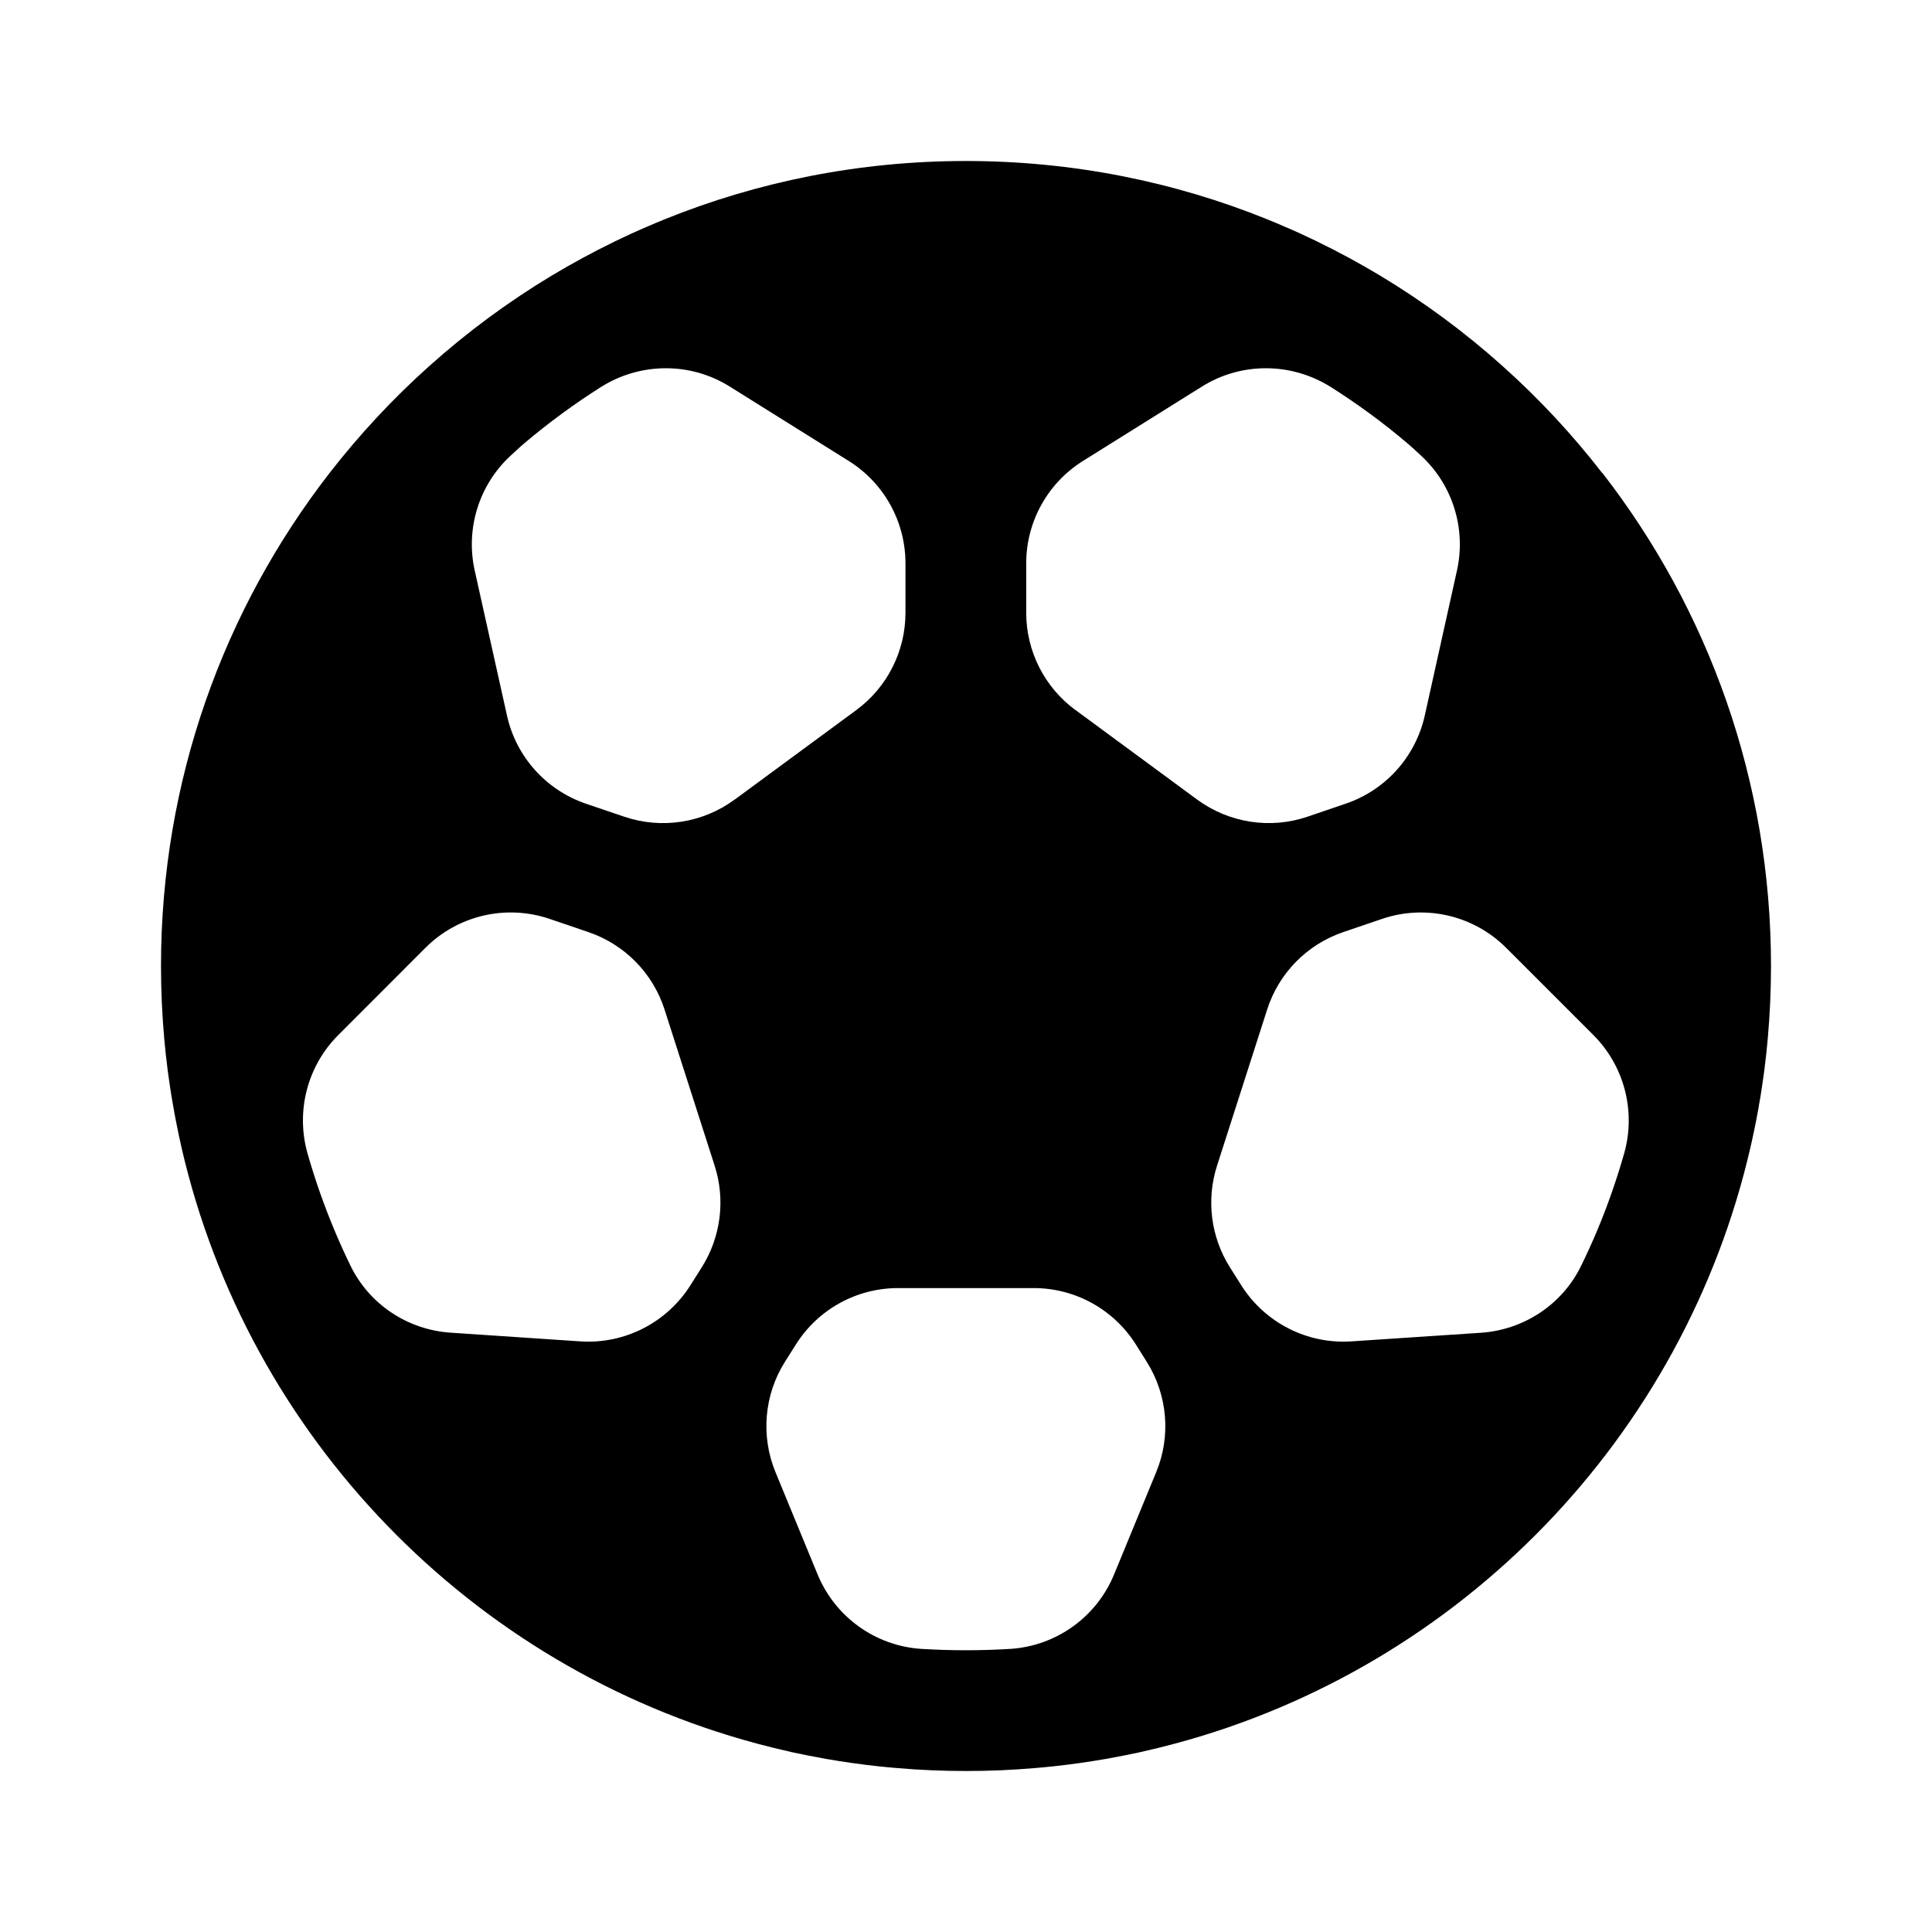 <?xml version="1.0" encoding="UTF-8"?>
<svg xmlns:svg="http://www.w3.org/2000/svg" viewBox="0 0 24 24" fill="none">
<svg:path d="M19.905 5.878C19.532 5.397 19.117 4.951 18.664 4.546C18.194 4.125 17.684 3.748 17.14 3.421C16.889 3.271 16.632 3.131 16.368 3.003C16.365 3.002 16.363 3.001 16.361 2.999C16.298 2.969 16.235 2.939 16.172 2.91C16.166 2.908 16.16 2.905 16.155 2.902C16.093 2.874 16.031 2.846 15.969 2.82C15.962 2.817 15.955 2.813 15.948 2.811C15.886 2.784 15.823 2.757 15.76 2.732C15.755 2.729 15.749 2.727 15.744 2.725C14.587 2.257 13.323 2 11.999 2C10.675 2 9.411 2.257 8.254 2.725C8.249 2.727 8.243 2.729 8.238 2.732C8.175 2.757 8.112 2.784 8.05 2.811C8.043 2.813 8.036 2.817 8.029 2.82C7.967 2.846 7.905 2.874 7.843 2.902C7.838 2.905 7.832 2.908 7.826 2.91C7.763 2.939 7.7 2.969 7.637 2.999C7.635 3.001 7.633 3.002 7.63 3.003C7.366 3.131 7.109 3.271 6.858 3.421C6.314 3.748 5.804 4.125 5.334 4.546C4.881 4.951 4.466 5.397 4.093 5.877C2.781 7.569 2 9.694 2 12C2 12.303 2.014 12.604 2.04 12.9C2.045 12.952 2.05 13.004 2.055 13.055C2.057 13.071 2.058 13.086 2.06 13.102C2.065 13.144 2.07 13.185 2.075 13.227C2.076 13.236 2.077 13.245 2.078 13.254C2.084 13.306 2.091 13.358 2.099 13.409C2.1 13.417 2.101 13.425 2.102 13.432C2.108 13.476 2.115 13.521 2.122 13.565C2.124 13.578 2.126 13.591 2.128 13.605C2.135 13.649 2.143 13.693 2.151 13.737C2.152 13.745 2.153 13.752 2.155 13.759C2.163 13.81 2.173 13.861 2.183 13.912C2.185 13.921 2.187 13.93 2.188 13.938C2.196 13.979 2.204 14.02 2.213 14.061C2.216 14.076 2.219 14.091 2.222 14.106C2.233 14.156 2.244 14.206 2.255 14.255C2.255 14.255 2.255 14.255 2.255 14.256C3.084 17.852 5.853 20.707 9.401 21.659C9.541 21.697 9.682 21.731 9.824 21.763C9.826 21.763 9.829 21.764 9.831 21.765C9.9 21.78 9.969 21.794 10.039 21.808C10.043 21.809 10.046 21.809 10.05 21.81C10.12 21.824 10.191 21.837 10.262 21.85C10.262 21.85 10.263 21.85 10.263 21.85C10.481 21.888 10.701 21.919 10.924 21.943C10.925 21.943 10.925 21.943 10.926 21.943C11 21.951 11.075 21.958 11.149 21.964C11.43 21.988 11.713 22 12 22C12.287 22 12.57 21.988 12.851 21.964C12.925 21.958 12.999 21.951 13.074 21.943C13.075 21.943 13.075 21.943 13.076 21.943C13.299 21.919 13.519 21.888 13.737 21.85C13.738 21.85 13.738 21.85 13.738 21.85C13.809 21.837 13.88 21.824 13.95 21.81C13.954 21.809 13.957 21.809 13.961 21.808C14.031 21.794 14.1 21.78 14.169 21.765C14.171 21.764 14.174 21.764 14.176 21.763C14.318 21.731 14.459 21.697 14.599 21.659C18.147 20.707 20.916 17.852 21.744 14.256C21.744 14.256 21.744 14.255 21.744 14.255C21.756 14.206 21.767 14.156 21.777 14.106C21.781 14.091 21.784 14.076 21.787 14.061C21.796 14.02 21.804 13.979 21.812 13.938C21.814 13.93 21.815 13.921 21.817 13.912C21.827 13.861 21.836 13.81 21.846 13.759C21.847 13.752 21.848 13.745 21.849 13.737C21.857 13.693 21.864 13.649 21.872 13.605C21.874 13.592 21.876 13.578 21.878 13.565C21.885 13.521 21.892 13.477 21.898 13.432C21.899 13.425 21.9 13.417 21.901 13.409C21.909 13.358 21.916 13.306 21.922 13.254C21.923 13.245 21.924 13.236 21.925 13.227C21.93 13.185 21.935 13.144 21.94 13.102C21.942 13.086 21.943 13.071 21.945 13.055C21.95 13.004 21.955 12.952 21.96 12.9C21.986 12.604 22 12.303 22 12C22 9.694 21.219 7.569 19.907 5.877L19.905 5.878ZM8.72 15.739L8.578 15.964C8.284 16.431 7.758 16.7 7.208 16.663L5.599 16.555C5.066 16.52 4.589 16.205 4.355 15.725C4.288 15.588 4.225 15.449 4.166 15.309C4.03 14.988 3.915 14.66 3.82 14.328C3.672 13.804 3.818 13.241 4.203 12.857L5.285 11.774C5.689 11.37 6.287 11.231 6.828 11.415L7.31 11.579C7.759 11.732 8.11 12.088 8.255 12.54L8.878 14.482C9.013 14.904 8.955 15.364 8.72 15.739H8.72ZM9.125 9.933C8.73 10.224 8.217 10.303 7.753 10.145L7.279 9.984C6.783 9.815 6.411 9.4 6.298 8.889L5.897 7.087C5.782 6.569 5.949 6.029 6.336 5.667C6.408 5.599 6.472 5.542 6.515 5.505C6.816 5.251 7.132 5.019 7.463 4.809C7.952 4.5 8.575 4.495 9.065 4.802L10.543 5.726C10.982 6 11.248 6.481 11.248 6.998V7.613C11.248 8.09 11.021 8.538 10.637 8.821L9.125 9.934V9.933ZM14.363 18.287L13.84 19.557C13.623 20.086 13.123 20.446 12.552 20.483C12.368 20.494 12.184 20.5 11.998 20.5C11.812 20.5 11.628 20.494 11.444 20.483C10.873 20.446 10.374 20.086 10.156 19.557L9.633 18.287C9.449 17.839 9.492 17.328 9.75 16.918L9.886 16.703C10.16 16.266 10.64 16.001 11.156 16.001H12.841C13.357 16.001 13.836 16.266 14.111 16.703L14.246 16.918C14.504 17.329 14.548 17.839 14.363 18.287ZM13.36 8.821C12.975 8.538 12.748 8.089 12.748 7.612V6.997C12.748 6.48 13.015 6 13.453 5.726L14.931 4.802C15.422 4.495 16.044 4.5 16.534 4.809C16.865 5.019 17.181 5.25 17.481 5.505C17.525 5.542 17.588 5.599 17.66 5.667C18.047 6.029 18.214 6.569 18.099 7.087L17.699 8.889C17.585 9.4 17.213 9.815 16.718 9.983L16.243 10.145C15.779 10.303 15.267 10.223 14.872 9.933L13.36 8.82V8.821ZM20.176 14.328C20.081 14.66 19.967 14.988 19.831 15.309C19.771 15.45 19.708 15.588 19.641 15.725C19.407 16.205 18.93 16.52 18.397 16.556L16.788 16.663C16.238 16.7 15.712 16.431 15.418 15.964L15.276 15.739C15.041 15.364 14.983 14.904 15.118 14.482L15.741 12.541C15.886 12.088 16.237 11.732 16.686 11.579L17.168 11.415C17.709 11.231 18.307 11.371 18.711 11.775L19.793 12.857C20.178 13.242 20.324 13.805 20.176 14.328H20.176Z" fill="currentColor" />
</svg>
